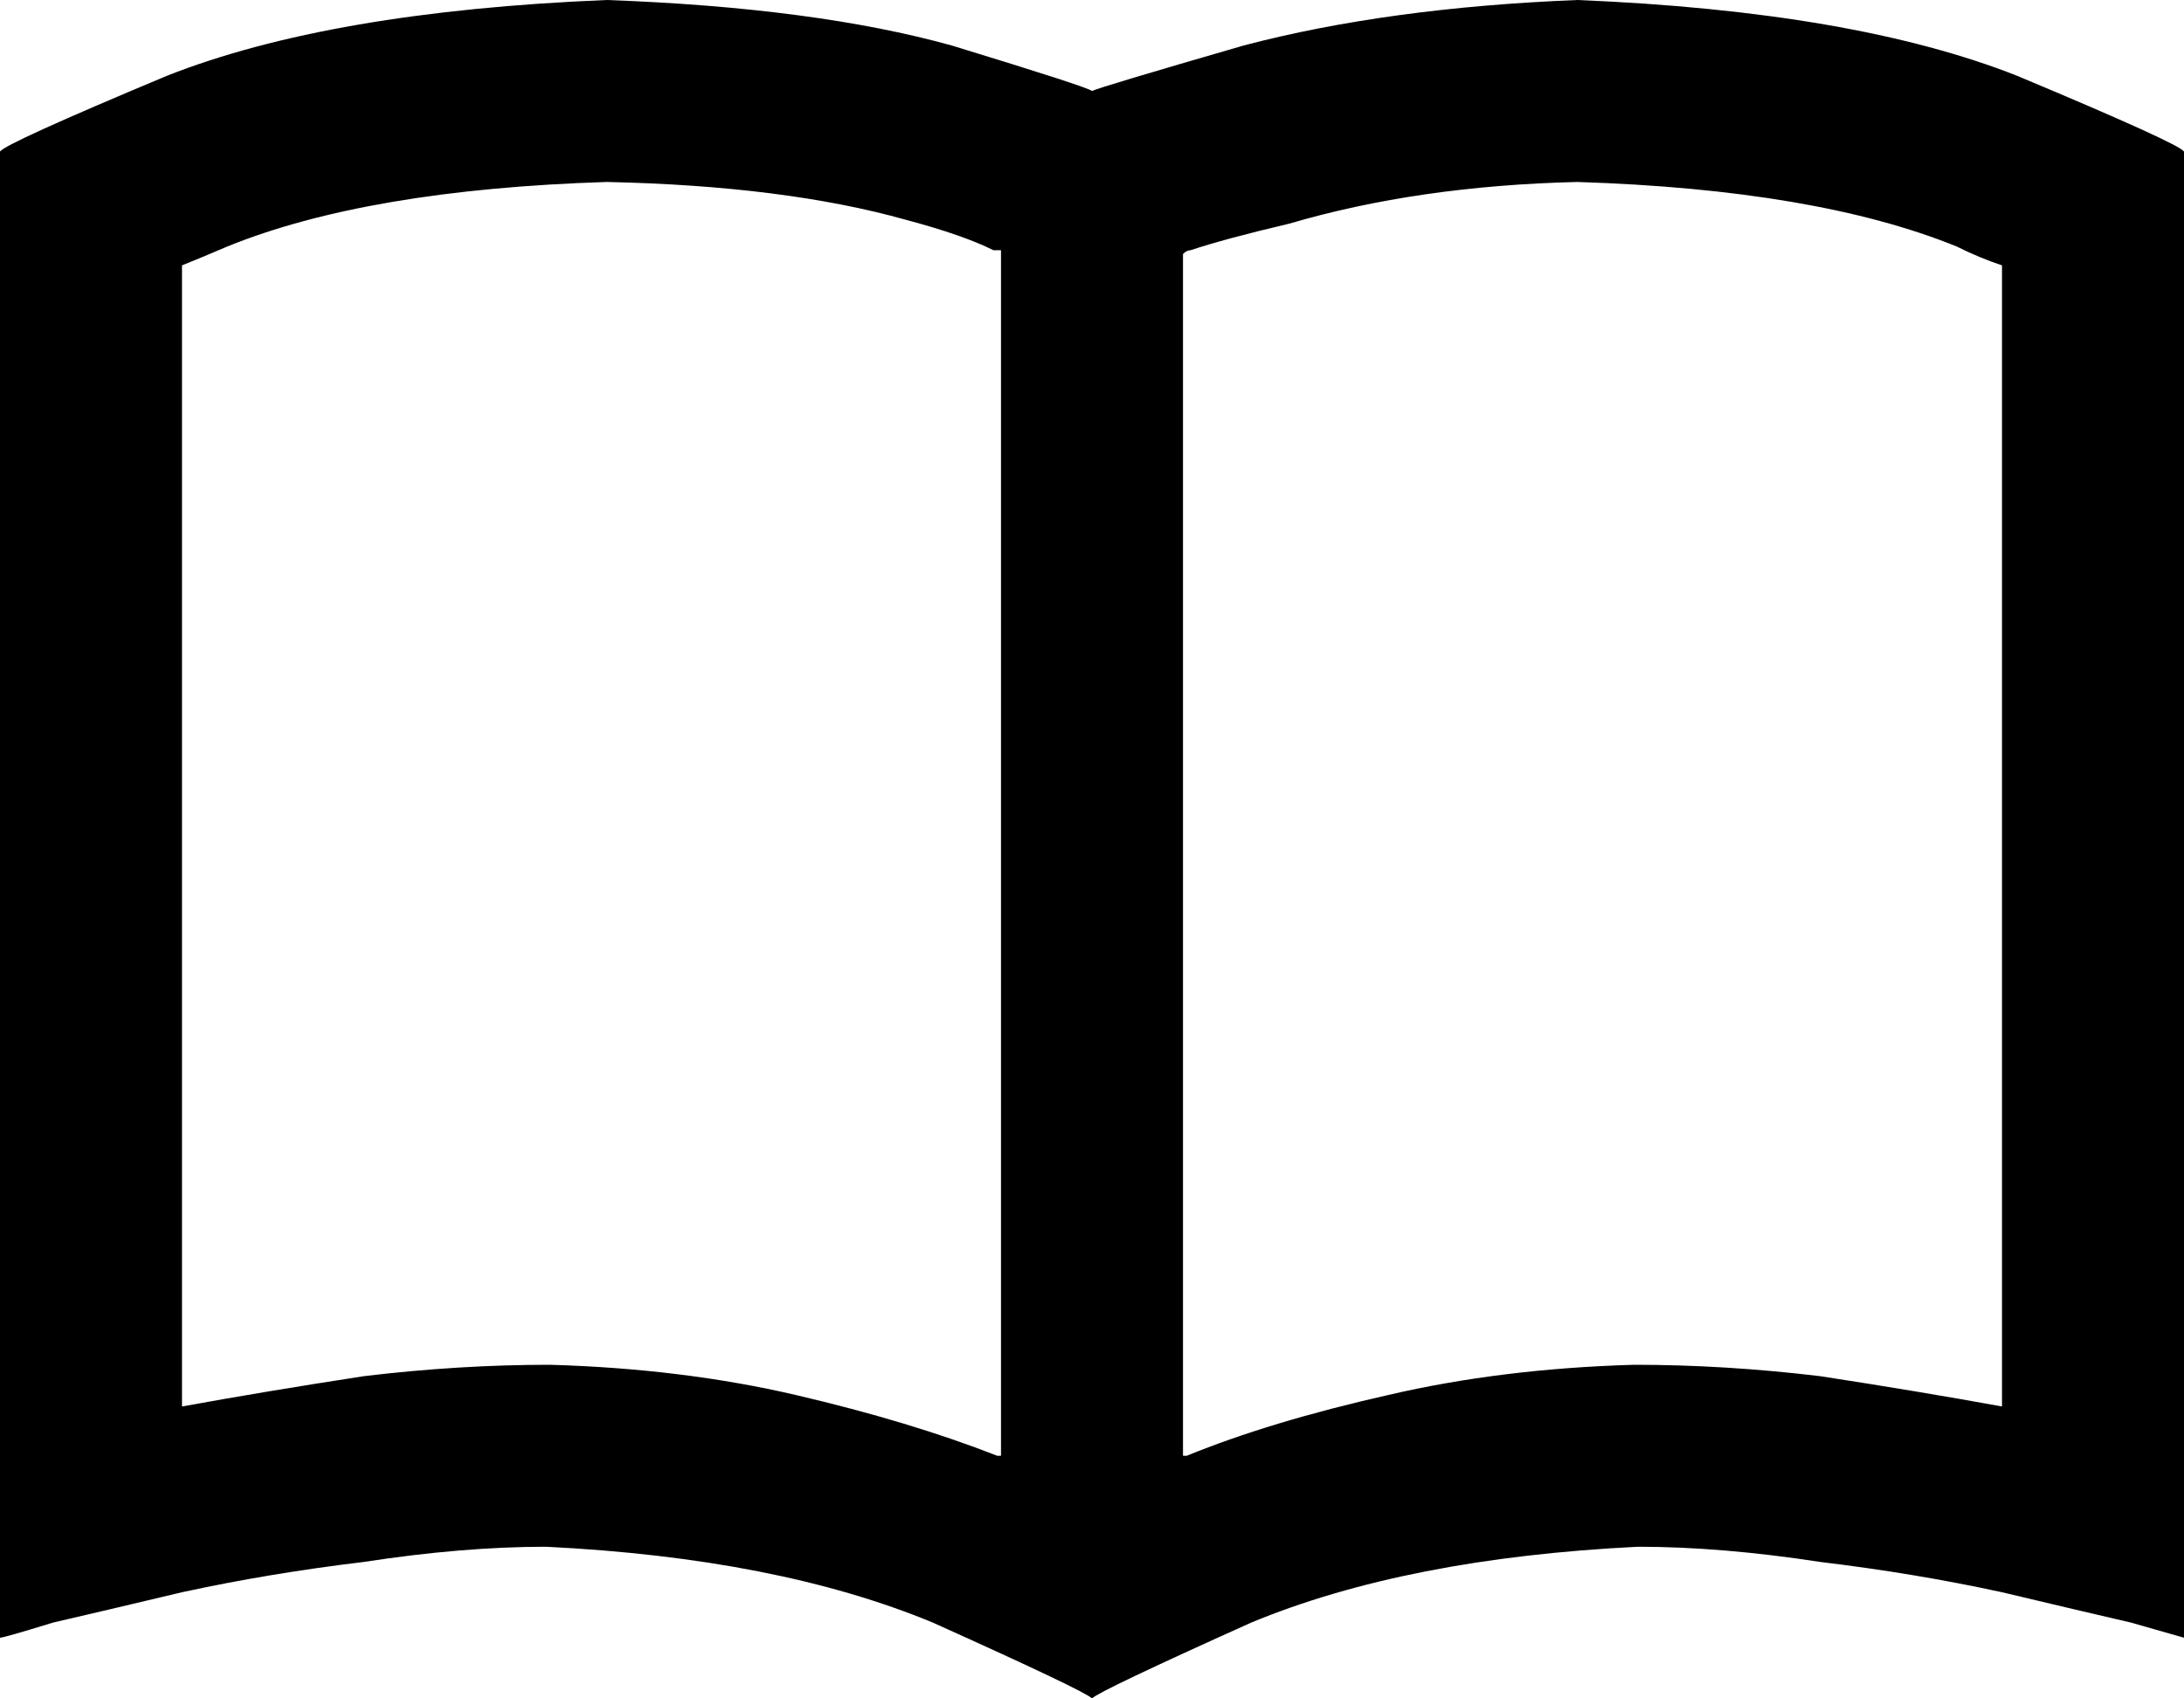 <svg viewBox="0 0 576 448">
  <path
    d="M 288 448 Q 286 446 246 428 L 246 428 Q 205 411 144 408 Q 122 408 96 412 Q 71 415 48 420 Q 27 425 14 428 Q 1 432 0 432 Q 0 432 0 432 L 0 382 L 0 40 Q 1 38 44 20 Q 87 3 160 0 Q 215 2 251 12 Q 287 23 288 24 Q 290 23 328 12 Q 366 2 416 0 Q 489 3 532 20 Q 575 38 576 40 L 576 382 L 576 432 Q 576 432 562 428 Q 549 425 528 420 Q 505 415 480 412 Q 454 408 432 408 Q 371 411 330 428 Q 290 446 288 448 L 288 448 Z M 528 371 L 528 70 Q 522 68 516 65 Q 479 50 416 48 Q 374 49 340 59 Q 323 63 314 66 Q 314 66 314 66 Q 313 66 312 67 L 312 384 Q 312 384 313 384 Q 313 384 313 384 Q 335 375 366 368 Q 396 361 431 360 Q 455 360 480 363 Q 506 367 528 371 L 528 371 Z M 264 384 L 264 66 Q 263 66 262 66 Q 254 62 239 58 Q 207 49 160 48 Q 97 50 60 65 Q 53 68 48 70 L 48 371 Q 70 367 96 363 Q 121 360 145 360 Q 180 361 210 368 Q 240 375 263 384 Q 263 384 263 384 Q 264 384 264 384 L 264 384 Z"
  />
</svg>